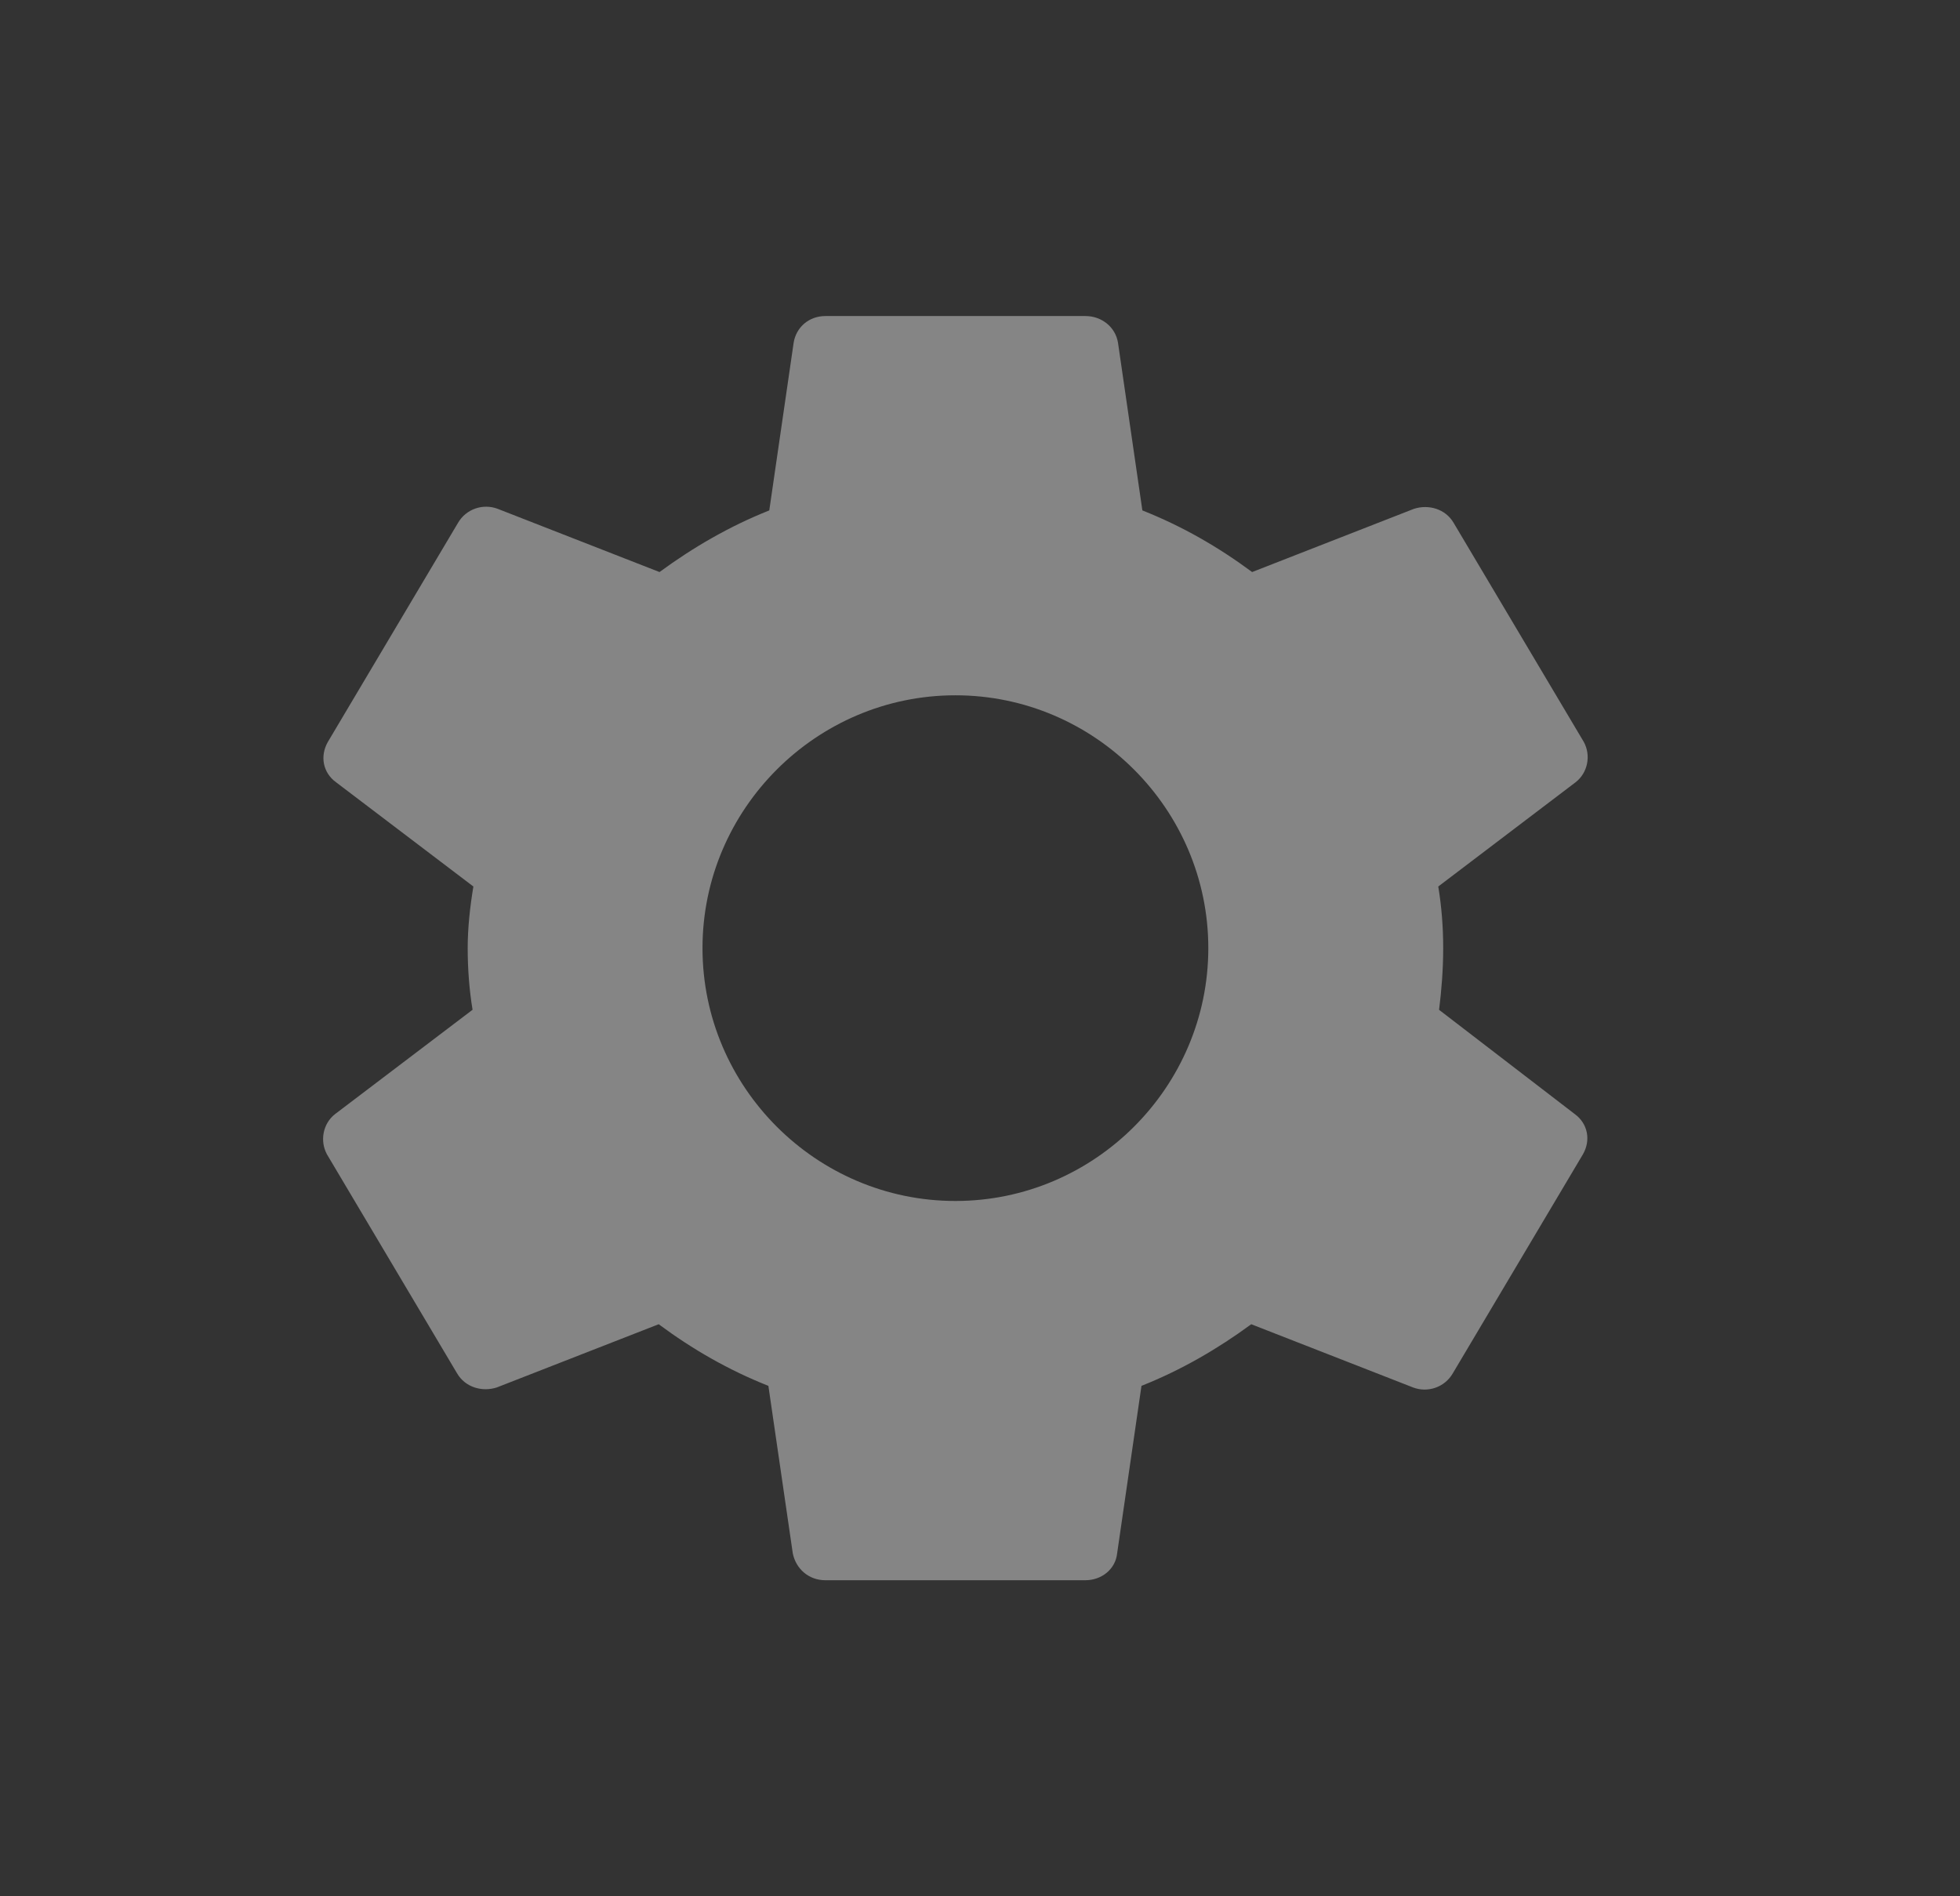 <svg xmlns="http://www.w3.org/2000/svg" width="31" height="30" viewBox="0 0 31 30">
    <rect x="0" y="0" width="31" height="30" fill="#333333" stroke="none"/>
    <g fill="none" fill-rule="evenodd" opacity=".4">
        <path d="M0.111 0H30.111V30H0.111z"/>
        <path fill="#FFF" fill-rule="nonzero" d="M22.761 15.975c.039-.313.065-.637.065-.975 0-.338-.026-.662-.078-.975l2.173-1.65c.193-.15.245-.425.129-.637l-2.057-3.463c-.129-.225-.399-.3-.63-.225l-2.559 1c-.54-.4-1.106-.725-1.736-.975l-.385-2.65c-.039-.25-.258-.425-.515-.425h-4.114c-.257 0-.463.175-.502.425l-.385 2.65c-.63.25-1.209.588-1.736.975l-2.559-1c-.231-.088-.501 0-.63.225l-2.057 3.463c-.128.225-.077.487.129.637l2.173 1.65c-.052.313-.09.65-.09.975 0 .325.025.662.077.975L5.3 17.625c-.193.15-.244.425-.129.637l2.057 3.463c.13.225.4.3.63.225l2.56-1c.54.4 1.105.725 1.735.975l.386 2.65c.051.25.257.425.514.425h4.114c.257 0 .476-.175.502-.425l.385-2.65c.63-.25 1.21-.588 1.736-.975l2.559 1c.231.088.501 0 .63-.225l2.057-3.463c.129-.224.077-.487-.129-.637l-2.147-1.65zM15.111 19c-2.2 0-4-1.8-4-4s1.8-4 4-4 4 1.8 4 4-1.8 4-4 4z"/>
    </g>
</svg>
